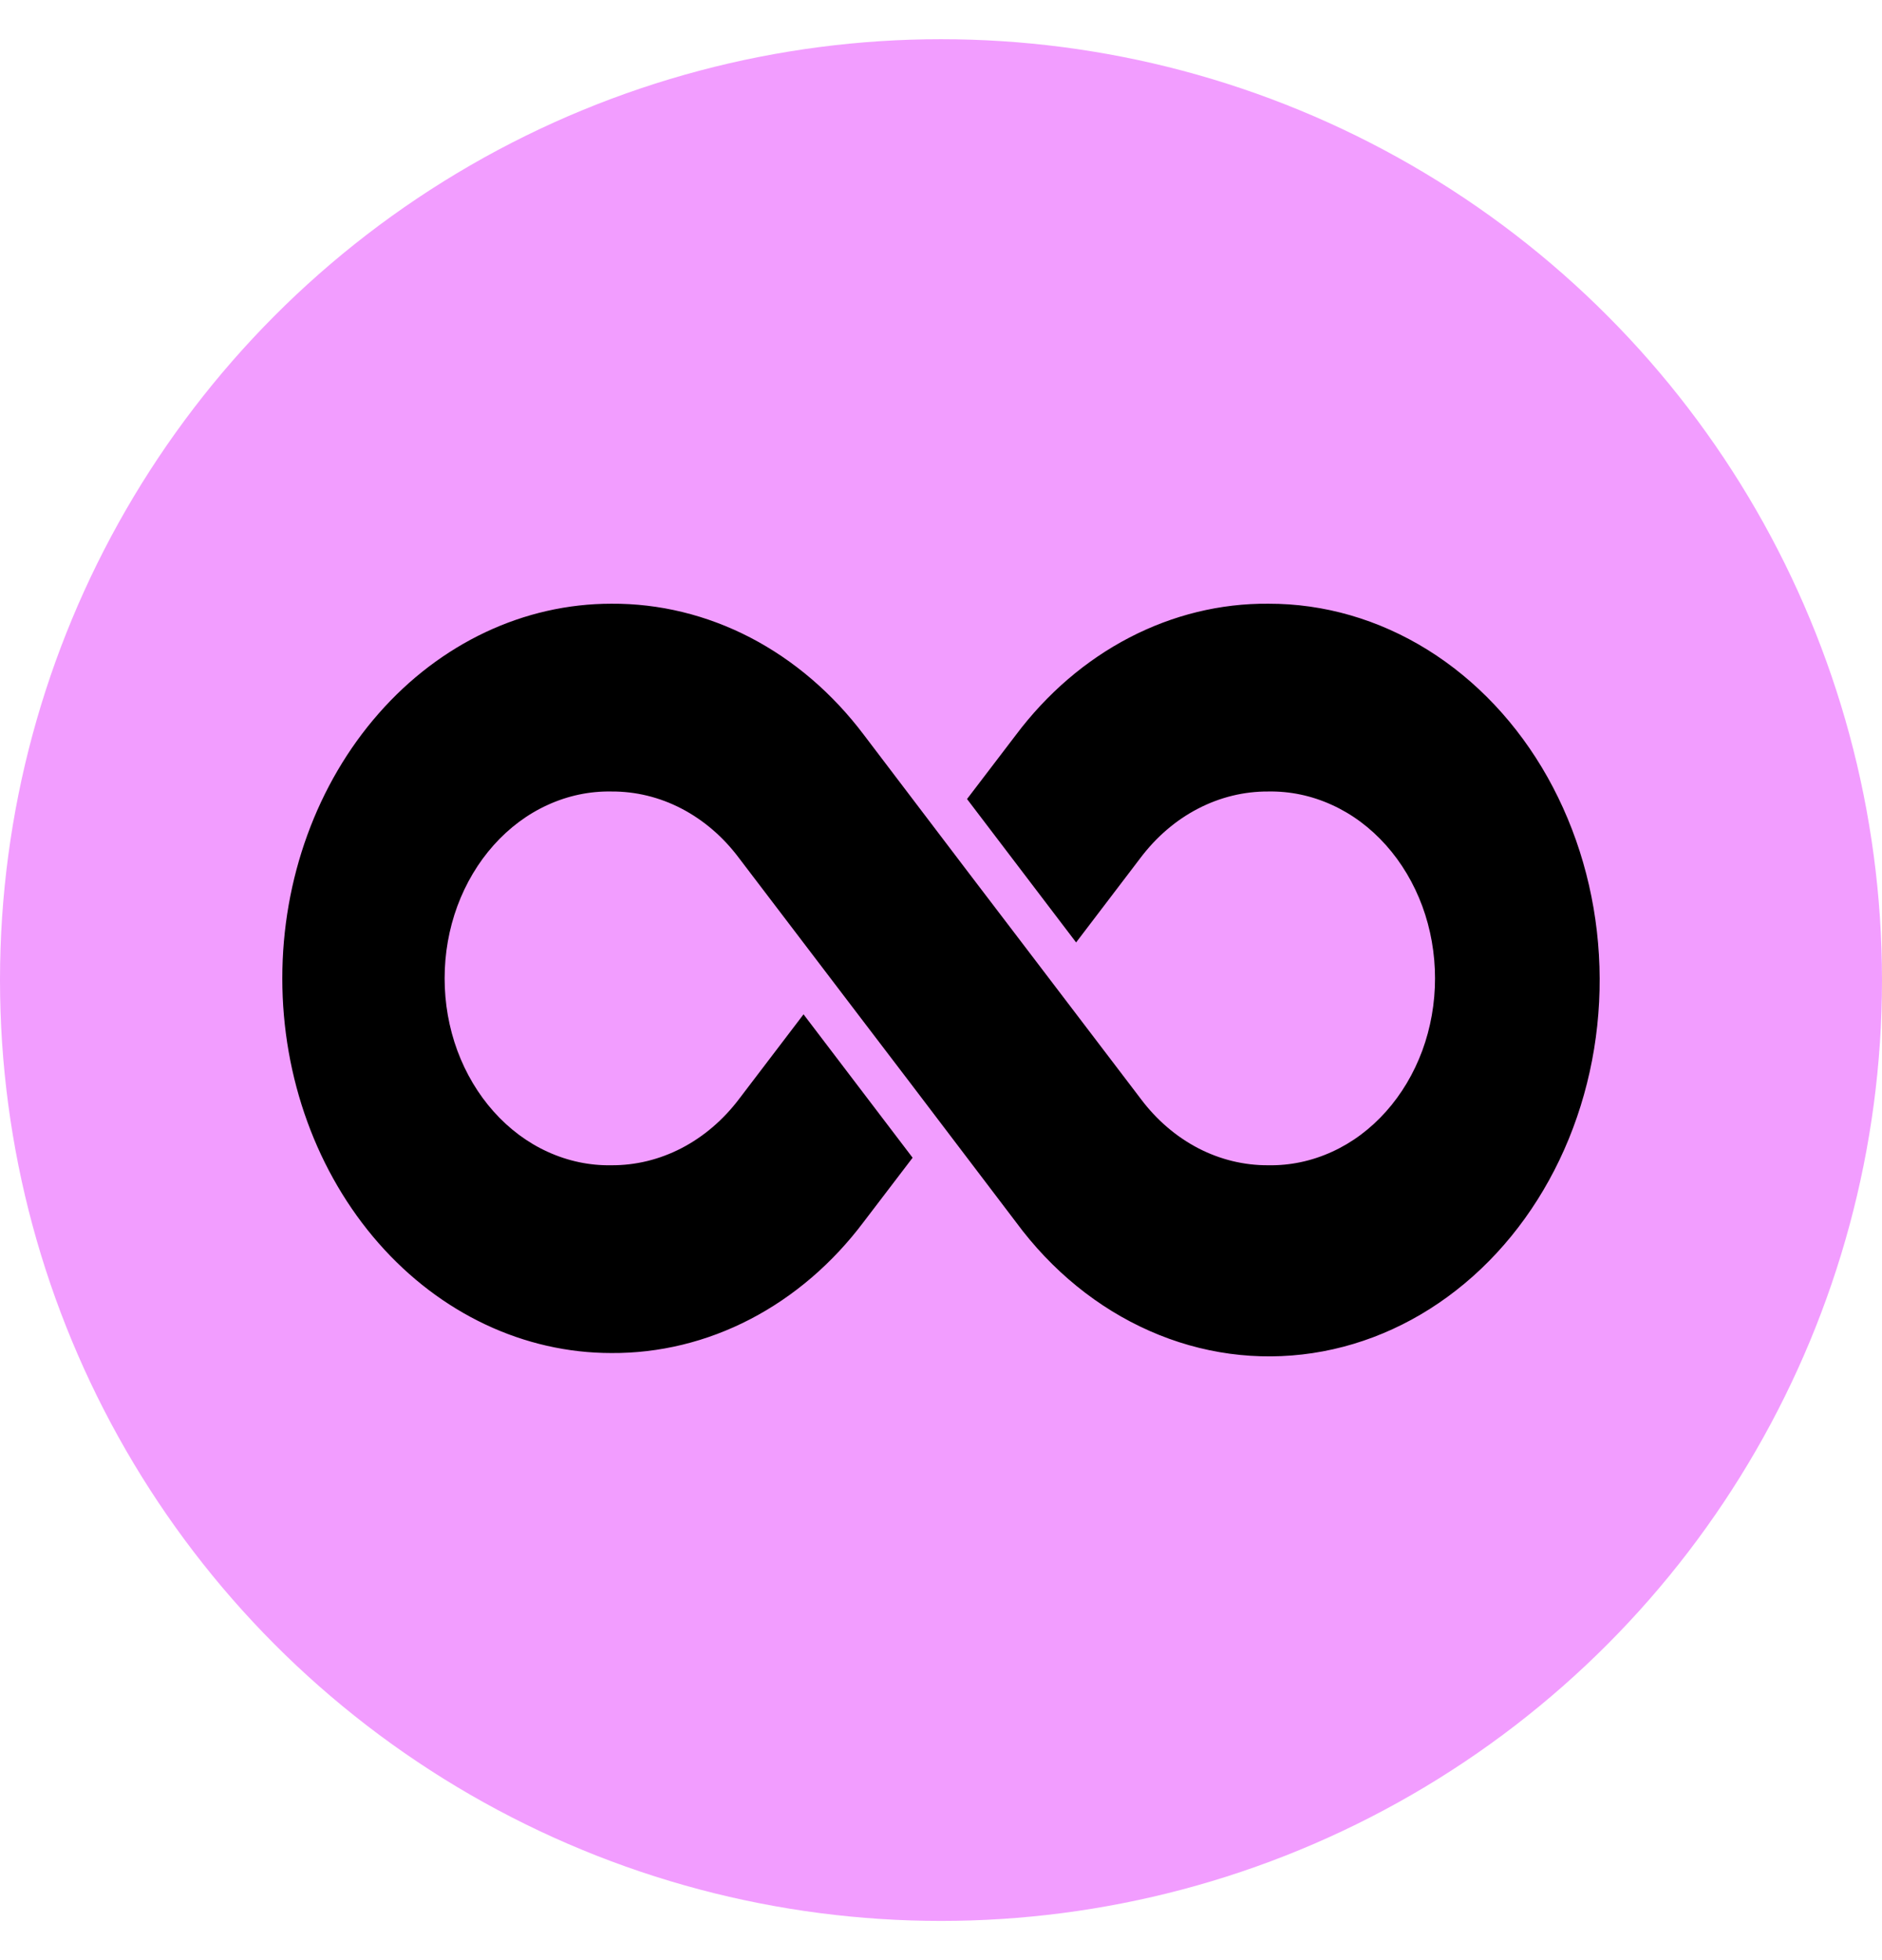 <svg width="24" height="25" viewBox="0 0 24 25" fill="none" xmlns="http://www.w3.org/2000/svg">
<circle cx="12" cy="12.5" r="12" fill="#F29DFF"/>
<path d="M16.174 7.7C15.563 7.695 14.958 7.843 14.402 8.132C13.846 8.421 13.352 8.845 12.955 9.374L12.332 10.191L13.723 12.02L14.543 10.943C14.745 10.675 14.995 10.46 15.277 10.314C15.558 10.168 15.864 10.093 16.174 10.095C16.451 10.09 16.727 10.148 16.985 10.266C17.243 10.383 17.477 10.558 17.675 10.78C17.873 11.002 18.03 11.266 18.138 11.558C18.245 11.849 18.3 12.162 18.3 12.479C18.3 12.795 18.245 13.108 18.138 13.399C18.03 13.691 17.873 13.955 17.675 14.177C17.477 14.399 17.243 14.574 16.985 14.691C16.727 14.809 16.451 14.867 16.174 14.862C15.865 14.864 15.56 14.79 15.279 14.644C14.999 14.498 14.749 14.284 14.549 14.017C11.502 10.012 12.95 11.922 11.015 9.371C10.617 8.843 10.123 8.42 9.567 8.131C9.011 7.843 8.407 7.696 7.796 7.7C6.683 7.7 5.616 8.203 4.829 9.1C4.042 9.996 3.6 11.211 3.6 12.479C3.6 13.746 4.042 14.961 4.829 15.857C5.616 16.753 6.683 17.257 7.796 17.257C8.407 17.261 9.012 17.114 9.568 16.825C10.124 16.536 10.618 16.112 11.015 15.583L11.638 14.766L10.247 12.937L9.427 14.014C9.225 14.282 8.975 14.496 8.693 14.643C8.412 14.789 8.106 14.864 7.796 14.862C7.519 14.867 7.243 14.809 6.985 14.691C6.727 14.574 6.493 14.399 6.295 14.177C6.097 13.955 5.94 13.691 5.832 13.399C5.725 13.108 5.67 12.795 5.67 12.479C5.67 12.162 5.725 11.849 5.832 11.558C5.94 11.266 6.097 11.002 6.295 10.78C6.493 10.558 6.727 10.383 6.985 10.266C7.243 10.148 7.519 10.09 7.796 10.095C8.105 10.093 8.41 10.167 8.691 10.313C8.971 10.459 9.221 10.673 9.421 10.94C12.468 14.945 11.02 13.035 12.955 15.586C13.411 16.205 13.997 16.682 14.658 16.974C15.319 17.267 16.034 17.364 16.738 17.258C17.441 17.152 18.109 16.846 18.68 16.368C19.252 15.89 19.708 15.255 20.007 14.523C20.306 13.79 20.438 12.984 20.39 12.178C20.343 11.373 20.117 10.594 19.735 9.913C19.353 9.233 18.826 8.674 18.204 8.287C17.581 7.9 16.883 7.698 16.174 7.7Z" fill="black"/>
</svg>
